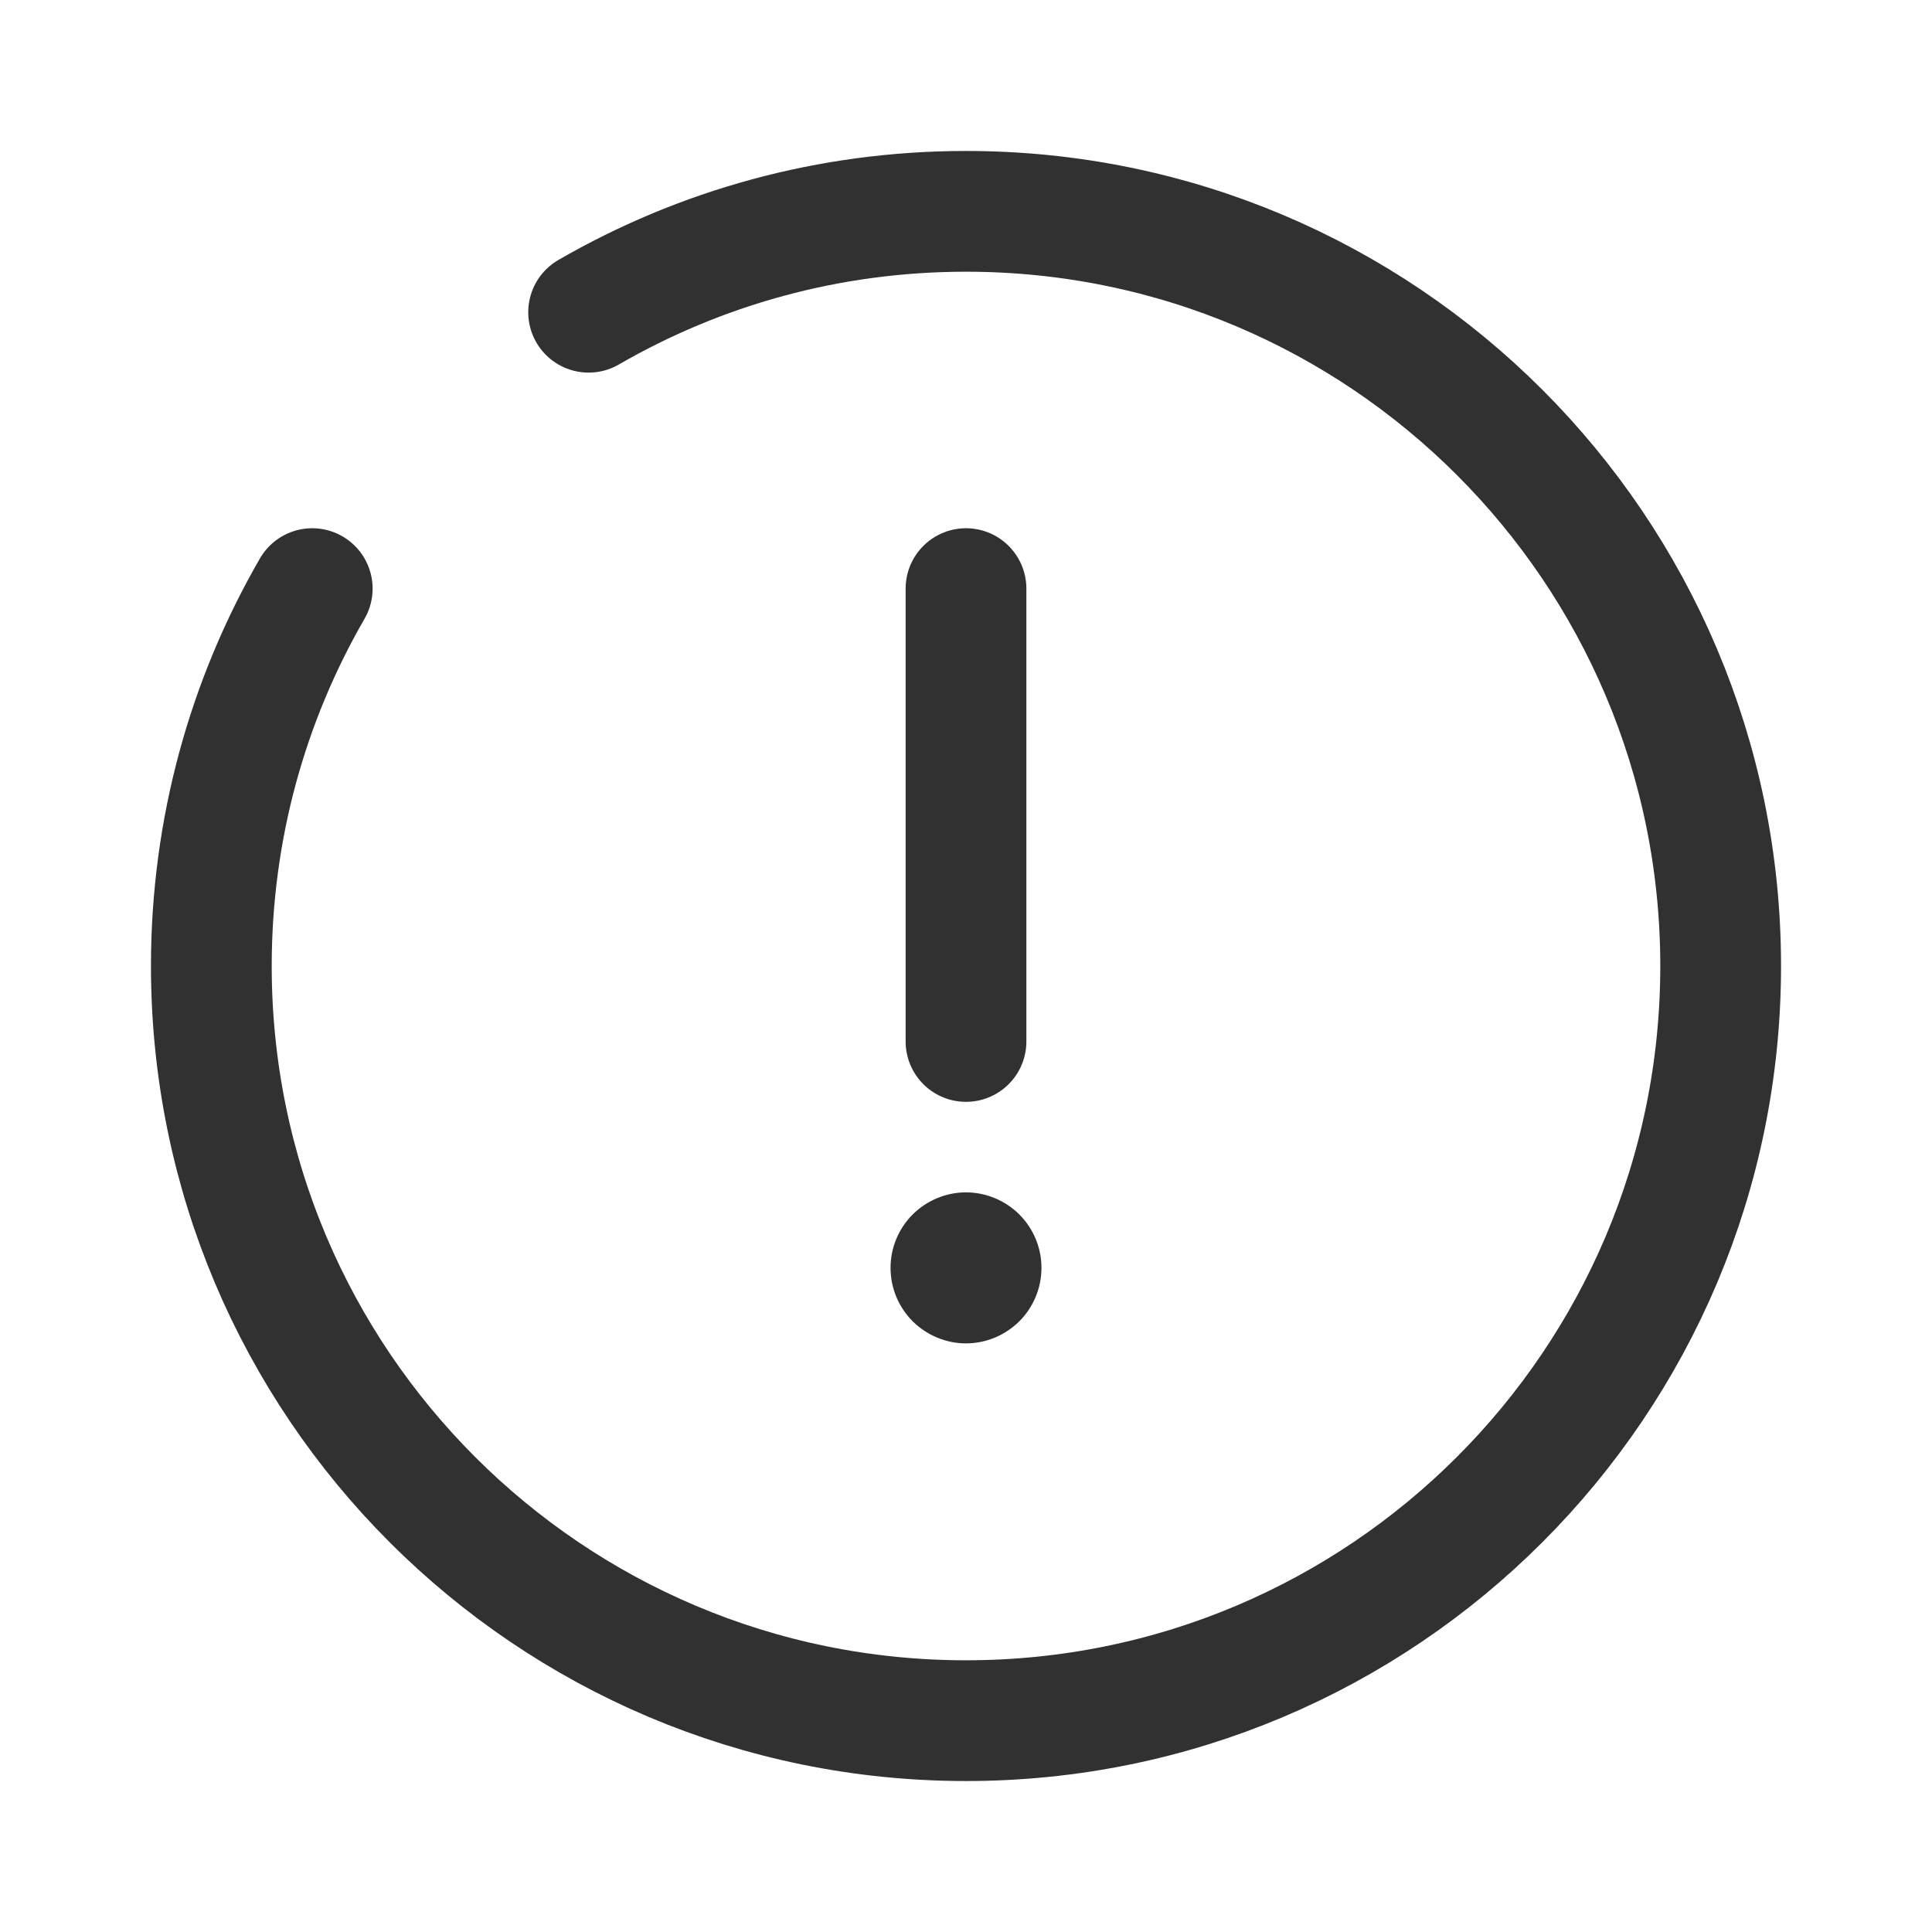 <svg width="18" height="18" viewBox="0 0 18 18" fill="none" xmlns="http://www.w3.org/2000/svg">
<path d="M9 5.484V9.703" stroke="#313131" stroke-width="1.125" stroke-linecap="round"/>
<path d="M8.297 11.812C8.297 11.999 8.371 12.178 8.503 12.31C8.635 12.441 8.814 12.516 9 12.516C9.186 12.516 9.365 12.441 9.497 12.31C9.629 12.178 9.703 11.999 9.703 11.812C9.703 11.626 9.629 11.447 9.497 11.315C9.365 11.184 9.186 11.109 9 11.109C8.814 11.109 8.635 11.184 8.503 11.315C8.371 11.447 8.297 11.626 8.297 11.812Z" fill="#313131"/>
<path d="M5.484 2.909C6.519 2.311 7.719 1.969 9 1.969C12.883 1.969 16.031 5.117 16.031 9C16.031 12.883 12.883 16.031 9 16.031C5.117 16.031 1.969 12.883 1.969 9C1.969 7.719 2.311 6.519 2.909 5.484" stroke="#313131" stroke-width="1.125" stroke-linecap="round"/>
</svg>
